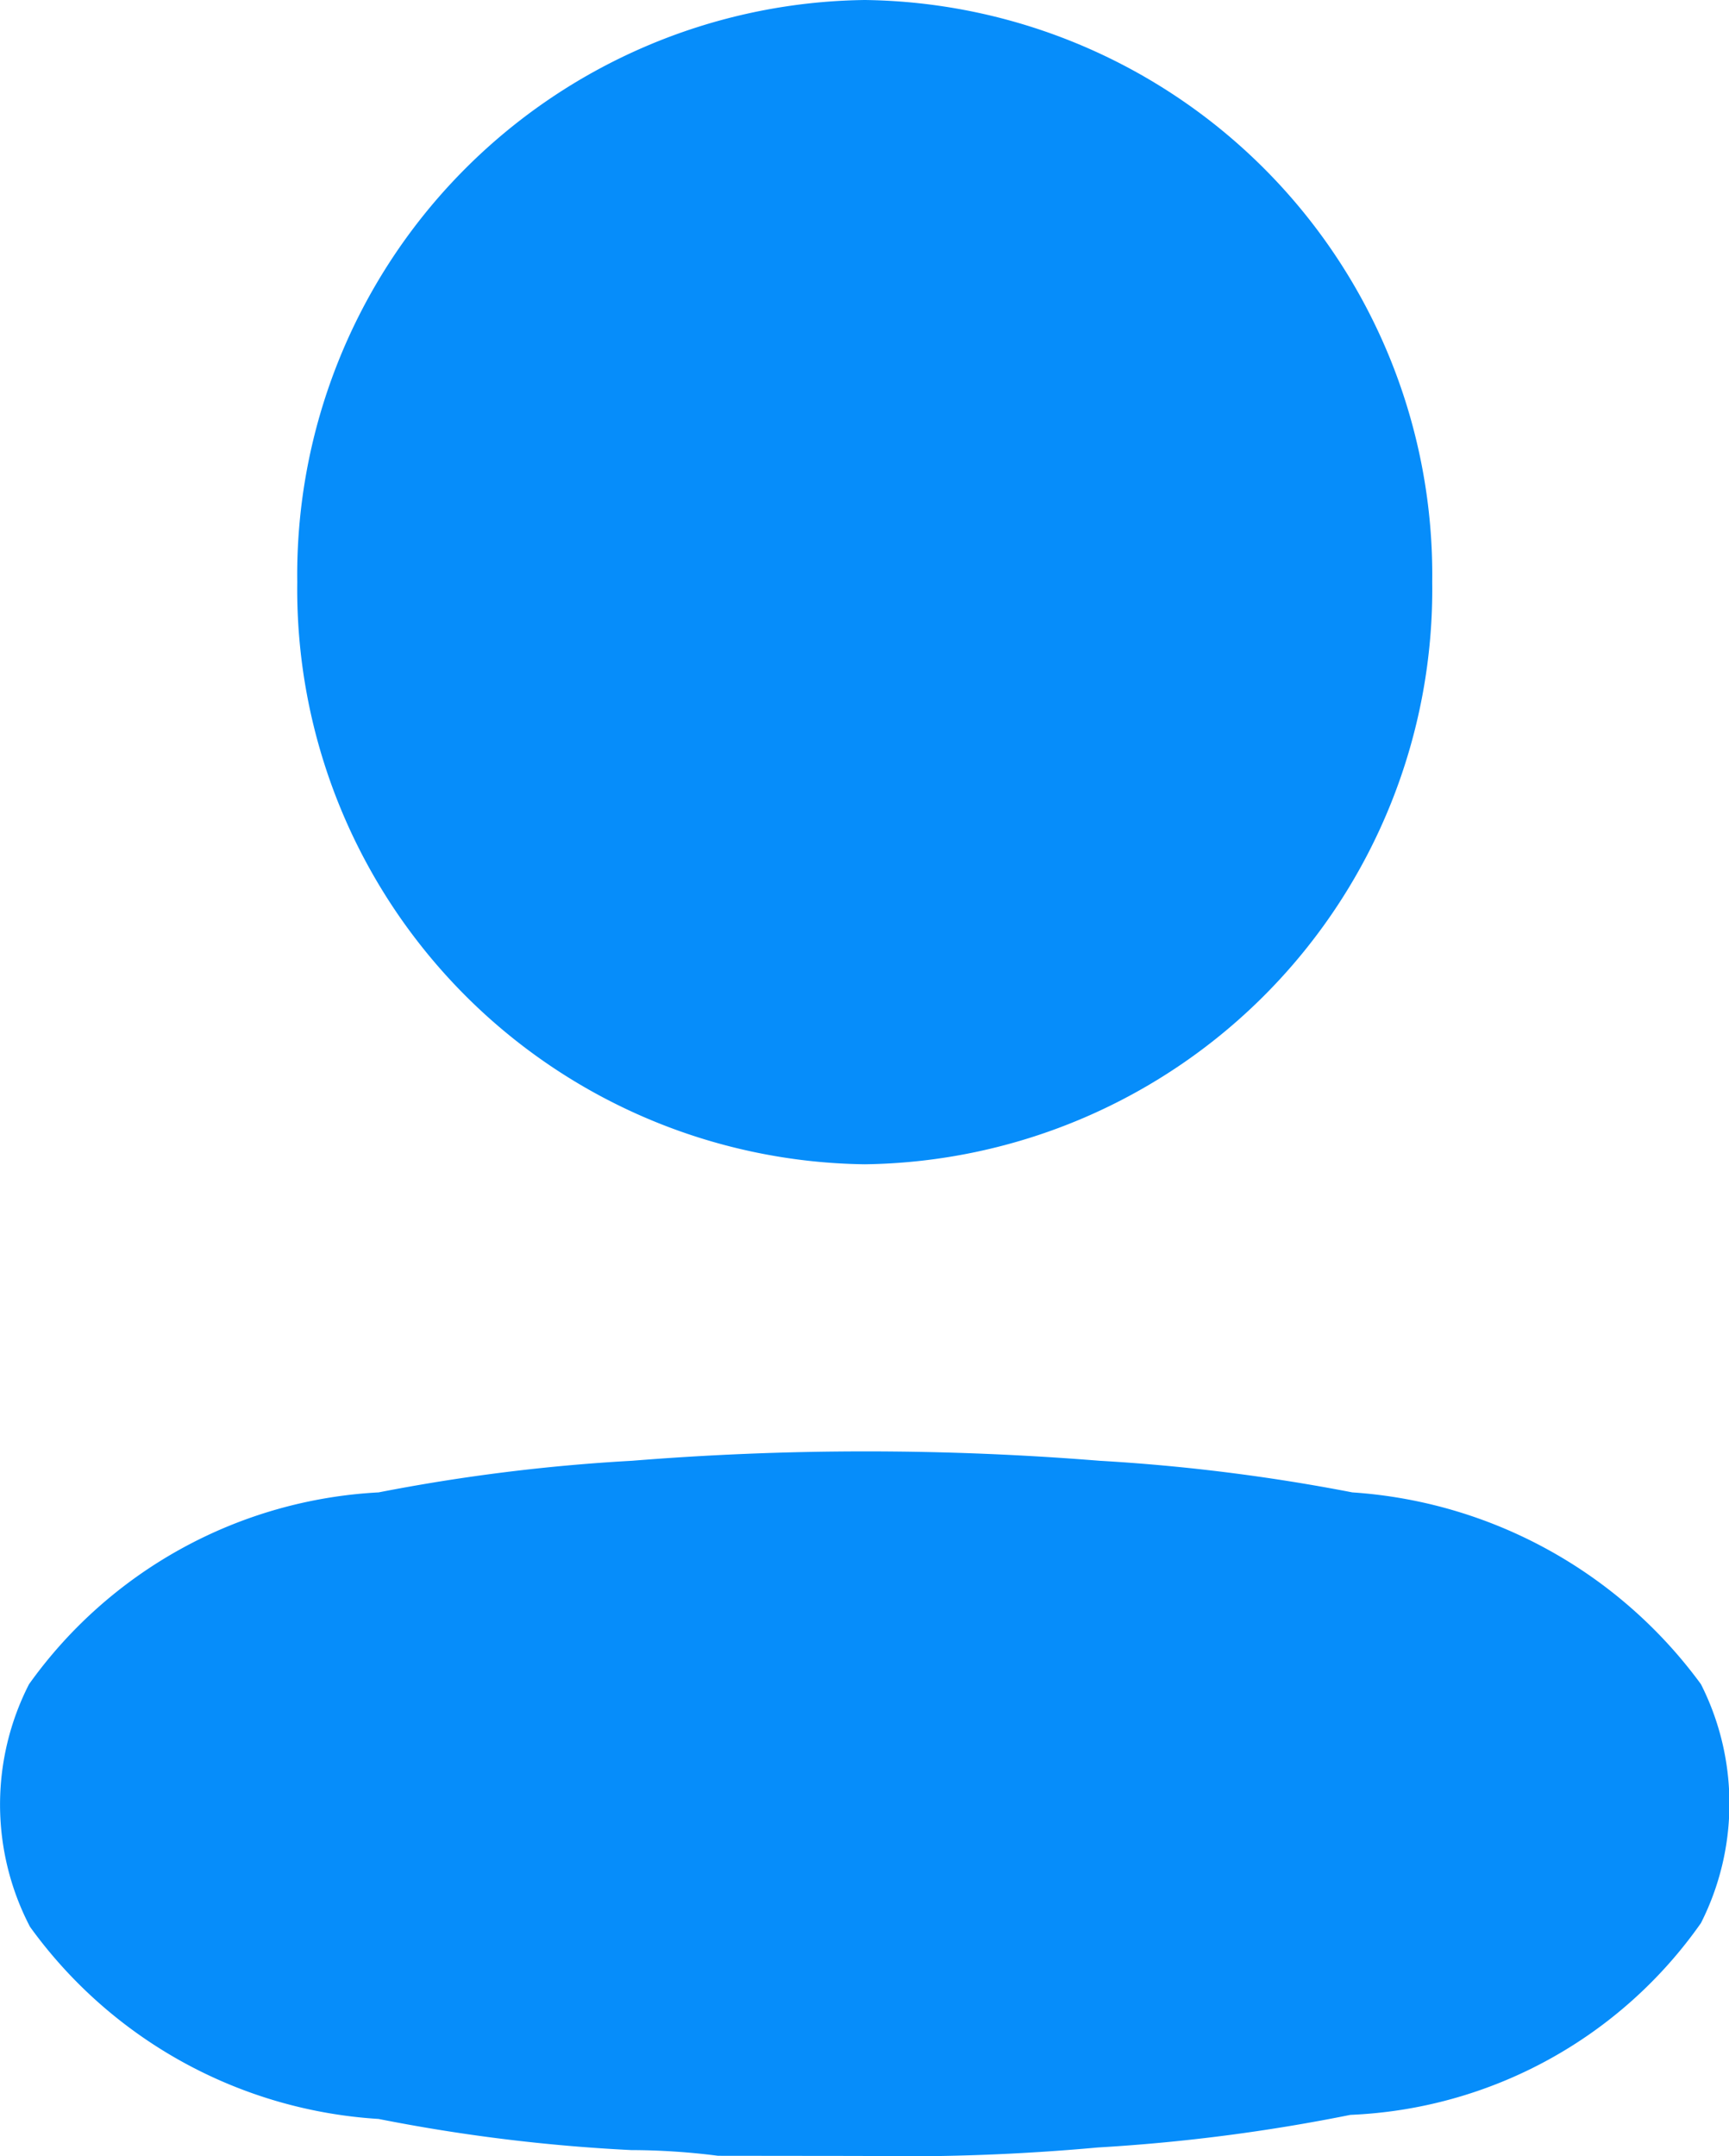 <svg id="Profile" xmlns="http://www.w3.org/2000/svg" width="10.609" height="13.229" viewBox="0 0 10.609 13.229">
  <path id="Profile-2" data-name="Profile" d="M4.408,13.226a4.261,4.261,0,0,0-.533-.035A10.689,10.689,0,0,1,2.325,13,2.855,2.855,0,0,1,.186,11.821,1.622,1.622,0,0,1,.18,10.333,2.816,2.816,0,0,1,2.325,9.156,11.4,11.4,0,0,1,3.88,8.962a17.891,17.891,0,0,1,2.869,0A11.688,11.688,0,0,1,8.3,9.156a2.887,2.887,0,0,1,2.139,1.177,1.624,1.624,0,0,1,0,1.465,2.768,2.768,0,0,1-2.151,1.177,11.13,11.13,0,0,1-1.549.2,13.235,13.235,0,0,1-1.452.052ZM1.826,3.571A3.527,3.527,0,0,1,5.308,0,3.527,3.527,0,0,1,8.79,3.571,3.528,3.528,0,0,1,5.308,7.143,3.528,3.528,0,0,1,1.826,3.571Z" transform="translate(-0.002 0)" fill="#068dfa"/>
</svg>
